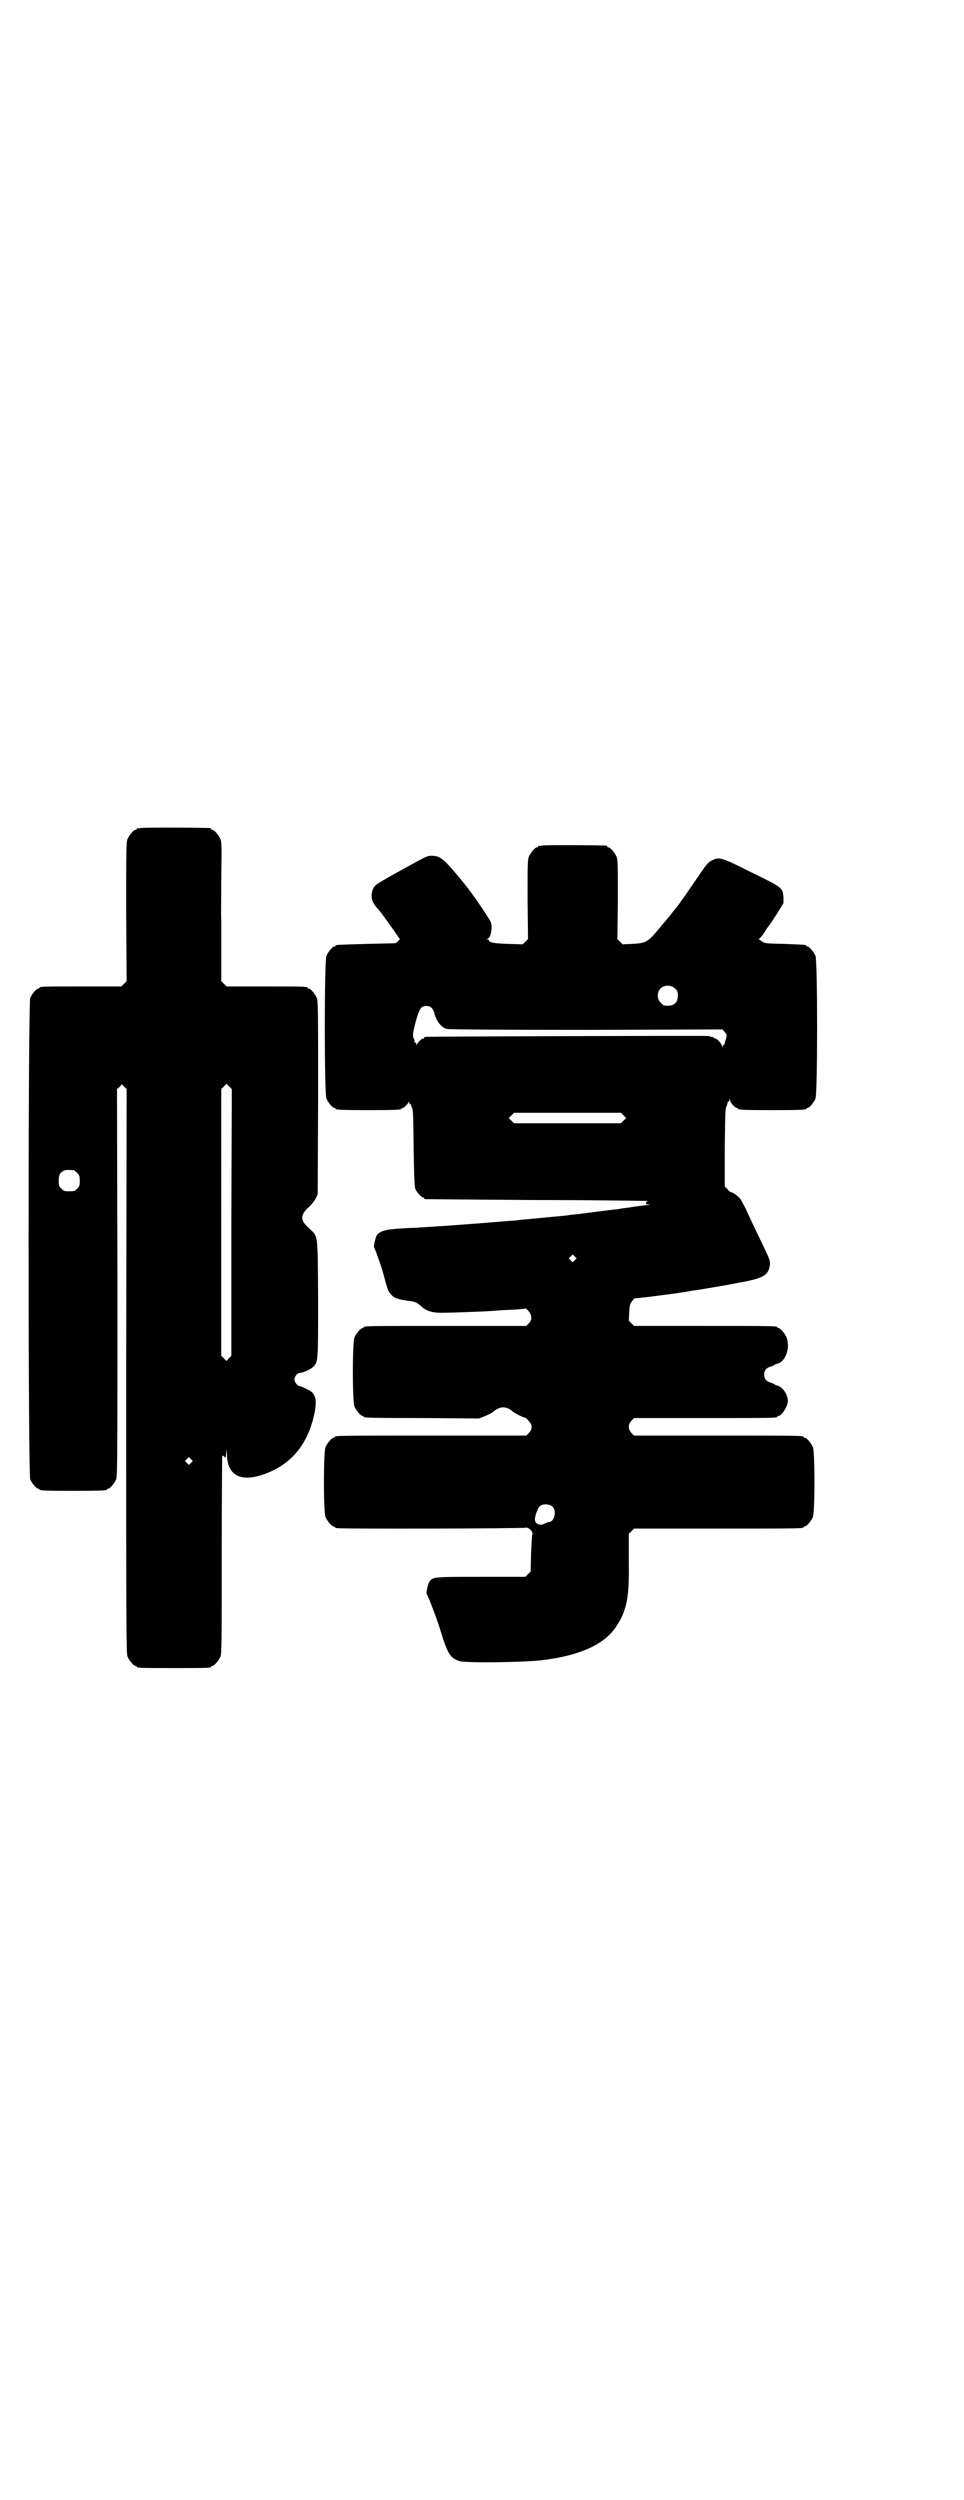 <?xml version="1.0" standalone="no"?>
<!DOCTYPE svg PUBLIC "-//W3C//DTD SVG 20010904//EN"
 "http://www.w3.org/TR/2001/REC-SVG-20010904/DTD/svg10.dtd">
<svg version="1.0" xmlns="http://www.w3.org/2000/svg"
 width="1100pt" height="2850pt" viewBox="0 0 1100 2850"
 preserveAspectRatio="xMidYMid meet">
<g transform="translate(0,2850) scale(0.5,-0.5)"
fill="#000000" stroke="none">
<path d="M320 3812 c-3 -1 -6 -1 -7 0 0 0 -1 0 -1 -2 0 -1 -1 -2 -3 -2 -4 0
-14 -12 -18 -21 -3 -7 -3 -26 -3 -166 l1 -158 -6 -6 -6 -6 -88 0 c-87 0 -99 0
-99 -3 0 -1 -1 -2 -3 -2 -4 0 -14 -12 -18 -21 -5 -12 -5 -1086 0 -1098 4 -9
14 -21 18 -21 2 0 3 -1 3 -2 0 -2 11 -3 77 -3 66 0 77 1 77 3 0 1 1 2 3 2 4 0
14 12 18 21 3 7 3 51 3 449 l-1 441 6 5 5 6 6 -6 5 -5 -1 -643 c0 -582 0 -644
3 -651 4 -9 14 -21 18 -21 2 0 3 -1 3 -2 0 -3 11 -3 85 -3 74 0 85 0 85 3 0 1
1 2 3 2 4 0 14 12 18 21 3 7 3 31 3 230 0 123 1 224 1 226 1 3 2 3 5 0 3 -4 3
-3 4 7 l1 11 1 -14 c1 -52 38 -66 102 -37 54 25 87 72 99 139 3 21 2 30 -7 41
-3 3 -25 14 -29 14 -4 0 -11 9 -11 15 0 7 7 15 13 15 6 0 24 8 30 14 11 11 11
12 11 155 -1 151 0 141 -19 159 -23 20 -23 32 0 52 5 5 11 13 14 18 l4 9 1
220 c0 197 0 221 -3 228 -4 9 -14 21 -18 21 -2 0 -3 1 -3 2 0 3 -12 3 -98 3
l-87 0 -6 6 -6 6 0 60 c0 33 0 68 0 78 -1 10 0 54 0 98 1 71 1 80 -2 88 -4 9
-14 21 -18 21 -2 0 -3 1 -3 2 0 1 -1 2 -2 2 -7 1 -156 2 -160 0z m208 -899 l0
-304 -6 -6 -5 -6 -6 6 -6 6 0 304 0 304 6 6 6 6 6 -6 6 -6 -1 -304z m-360 119
c1 0 5 -3 8 -6 5 -5 6 -7 6 -18 0 -11 -1 -13 -6 -18 -6 -6 -7 -6 -18 -6 -11 0
-12 0 -18 6 -5 5 -6 7 -6 17 0 14 3 20 12 24 5 2 8 2 22 1z m268 -667 l-5 -5
-4 4 -5 5 4 4 5 5 4 -4 5 -5 -4 -4z"/>
<path d="M1236 3772 c-3 -1 -6 -1 -7 0 0 0 -1 0 -1 -2 0 -1 -1 -2 -3 -2 -4 0
-14 -12 -18 -21 -3 -7 -3 -20 -3 -98 l1 -90 -6 -6 -6 -6 -33 1 c-31 1 -44 3
-44 8 0 1 -2 2 -3 2 -4 0 -4 1 -1 1 9 3 13 30 7 41 -21 34 -45 68 -64 91 -43
52 -49 57 -69 58 -11 0 -13 -1 -65 -30 -30 -16 -57 -32 -61 -35 -8 -6 -12 -15
-12 -28 0 -9 5 -19 17 -31 4 -5 19 -25 35 -48 6 -9 11 -16 12 -17 1 0 0 -3 -3
-5 -3 -3 -5 -5 -6 -5 0 -1 -30 -1 -66 -2 -70 -2 -71 -2 -71 -4 0 -1 -1 -2 -3
-2 -4 0 -14 -12 -18 -21 -5 -11 -5 -315 0 -326 4 -9 14 -21 18 -21 2 0 3 -1 3
-2 0 -2 11 -3 75 -3 64 0 75 1 75 3 0 1 1 2 3 2 3 0 12 9 14 14 0 2 1 1 1 -2
0 -3 1 -4 3 -3 1 1 1 1 1 0 -1 -1 0 -4 2 -8 3 -5 3 -16 4 -93 1 -66 2 -88 4
-93 3 -7 14 -19 17 -19 2 0 3 -1 3 -2 0 -1 1 -2 3 -2 1 0 115 -1 253 -2 139 0
252 -2 253 -2 1 -1 1 -2 -1 -2 -1 0 -2 -1 -2 -3 0 -2 2 -3 8 -3 4 0 -1 -1 -10
-2 -9 -1 -26 -3 -36 -5 -10 -1 -23 -3 -27 -4 -4 0 -27 -3 -51 -6 -24 -3 -45
-6 -48 -6 -3 0 -10 -1 -16 -2 -19 -2 -93 -9 -105 -10 -7 -1 -16 -2 -21 -2 -33
-3 -149 -12 -186 -14 -10 -1 -24 -1 -30 -2 -6 0 -24 -1 -40 -2 -33 -2 -47 -6
-53 -17 -3 -7 -7 -25 -5 -27 1 -1 3 -7 6 -14 2 -7 6 -17 8 -23 2 -6 7 -21 10
-34 7 -26 8 -28 15 -36 7 -8 18 -11 40 -14 13 -1 19 -4 27 -11 11 -11 25 -16
46 -16 22 0 106 3 113 4 2 0 15 1 29 2 31 1 51 3 52 4 0 0 3 -2 6 -6 8 -9 9
-20 1 -28 l-6 -6 -180 0 c-177 0 -191 0 -191 -3 0 -1 -1 -2 -3 -2 -4 0 -14
-12 -18 -21 -5 -11 -5 -147 0 -158 4 -9 14 -21 18 -21 2 0 3 -1 3 -2 0 -2 1
-3 134 -3 l129 -1 13 5 c7 3 15 7 18 9 17 15 32 15 47 1 4 -3 23 -13 27 -13 1
0 5 -3 8 -7 9 -9 10 -19 1 -28 l-6 -6 -213 0 c-208 0 -224 0 -224 -3 0 -1 -1
-2 -3 -2 -4 0 -14 -12 -18 -21 -5 -11 -5 -149 0 -160 4 -9 14 -21 18 -21 2 0
3 -1 3 -2 0 0 2 -2 6 -2 9 -2 423 -1 429 1 7 2 18 -9 16 -15 -1 -1 -2 -21 -3
-44 l-1 -41 -6 -6 -6 -6 -100 0 c-109 0 -111 0 -119 -11 -4 -6 -8 -27 -6 -29
3 -3 24 -58 32 -85 16 -52 22 -60 42 -67 14 -5 150 -3 190 2 90 11 148 39 172
83 2 3 3 5 4 6 1 1 3 6 6 12 13 30 16 57 15 130 l0 57 6 6 6 6 188 0 c184 0
199 0 199 3 0 1 1 2 3 2 4 0 14 12 18 21 5 11 5 149 0 160 -4 9 -14 21 -18 21
-2 0 -3 1 -3 2 0 3 -15 3 -199 3 l-188 0 -6 6 c-8 9 -8 19 0 28 l6 6 158 0
c155 0 169 0 169 3 0 1 1 2 3 2 7 0 21 22 21 34 0 15 -12 32 -24 35 -3 1 -6 2
-7 3 -1 1 -5 3 -9 4 -10 3 -14 9 -14 18 0 9 4 15 14 18 4 1 8 3 9 4 1 1 4 2 7
3 19 4 30 37 21 60 -4 9 -14 21 -18 21 -2 0 -3 1 -3 2 0 3 -14 3 -169 3 l-158
0 -6 6 -6 6 1 19 c1 18 2 20 7 26 3 4 5 7 6 6 0 -1 80 9 118 15 10 2 16 3 25
4 12 2 54 9 71 12 8 2 17 3 20 4 58 10 71 17 74 41 1 8 0 12 -13 39 -17 36
-32 66 -42 89 -5 9 -10 19 -12 22 -4 6 -18 16 -22 16 -1 0 -5 3 -8 7 l-6 6 0
88 c1 77 1 89 4 95 2 4 3 8 2 9 0 0 0 1 2 1 1 0 2 2 3 5 0 4 0 4 1 -1 0 -5 11
-18 16 -18 1 0 2 -1 2 -2 0 -2 11 -3 78 -3 67 0 78 1 78 3 0 1 1 2 3 2 4 0 14
12 18 21 5 11 5 315 0 326 -4 9 -14 21 -18 21 -2 0 -3 1 -3 2 0 2 -1 2 -50 4
-45 1 -45 1 -53 7 -4 3 -7 5 -5 5 2 0 7 6 11 12 4 7 9 14 10 15 1 1 10 14 19
28 l16 26 0 13 c-2 22 -1 22 -73 57 -70 35 -73 36 -91 27 -8 -4 -12 -9 -29
-34 -24 -35 -37 -54 -46 -66 -4 -5 -9 -12 -12 -15 -2 -3 -5 -6 -6 -8 -1 -1 -8
-10 -16 -19 -37 -45 -38 -46 -72 -48 l-22 -1 -6 6 -6 6 1 90 c0 78 0 91 -3 98
-4 9 -14 21 -18 21 -2 0 -3 1 -3 2 0 1 -1 2 -2 2 -7 1 -144 2 -148 0z m305
-326 c5 -5 6 -7 6 -16 0 -15 -8 -23 -23 -23 -9 0 -11 1 -16 7 -9 8 -9 23 -1
32 9 9 24 9 34 0z m-556 -44 c3 -3 5 -8 6 -11 4 -18 16 -34 29 -37 5 -1 119
-2 318 -2 l311 1 5 -6 c5 -6 5 -6 3 -15 -2 -5 -3 -10 -3 -11 -1 -2 -1 -3 -2
-3 -1 0 -2 -2 -3 -4 0 -5 0 -5 -1 0 0 5 -11 18 -15 18 -2 0 -3 1 -3 2 0 0 -2
1 -5 2 -3 0 -6 1 -7 2 -2 1 -642 -1 -647 -2 -2 0 -3 -1 -3 -2 0 -1 -1 -2 -3
-2 -3 0 -12 -9 -14 -14 0 -2 -1 -1 -1 2 0 3 -1 4 -2 3 -2 -1 -2 -1 -2 0 1 1 0
4 -1 8 -4 6 -3 13 2 33 5 20 10 34 14 38 5 6 19 6 24 0z m438 -245 l6 -6 -6
-6 -6 -6 -122 0 -122 0 -6 6 -6 6 6 6 6 6 122 0 122 0 6 -6z m-111 -330 l-5
-5 -4 4 -5 5 4 4 5 5 4 -4 5 -5 -4 -4z m-51 -562 c10 -10 4 -35 -8 -35 -2 0
-7 -2 -11 -4 -9 -5 -19 -1 -21 7 -2 6 6 30 12 34 7 5 22 4 28 -2z"/>
</g>
</svg>

